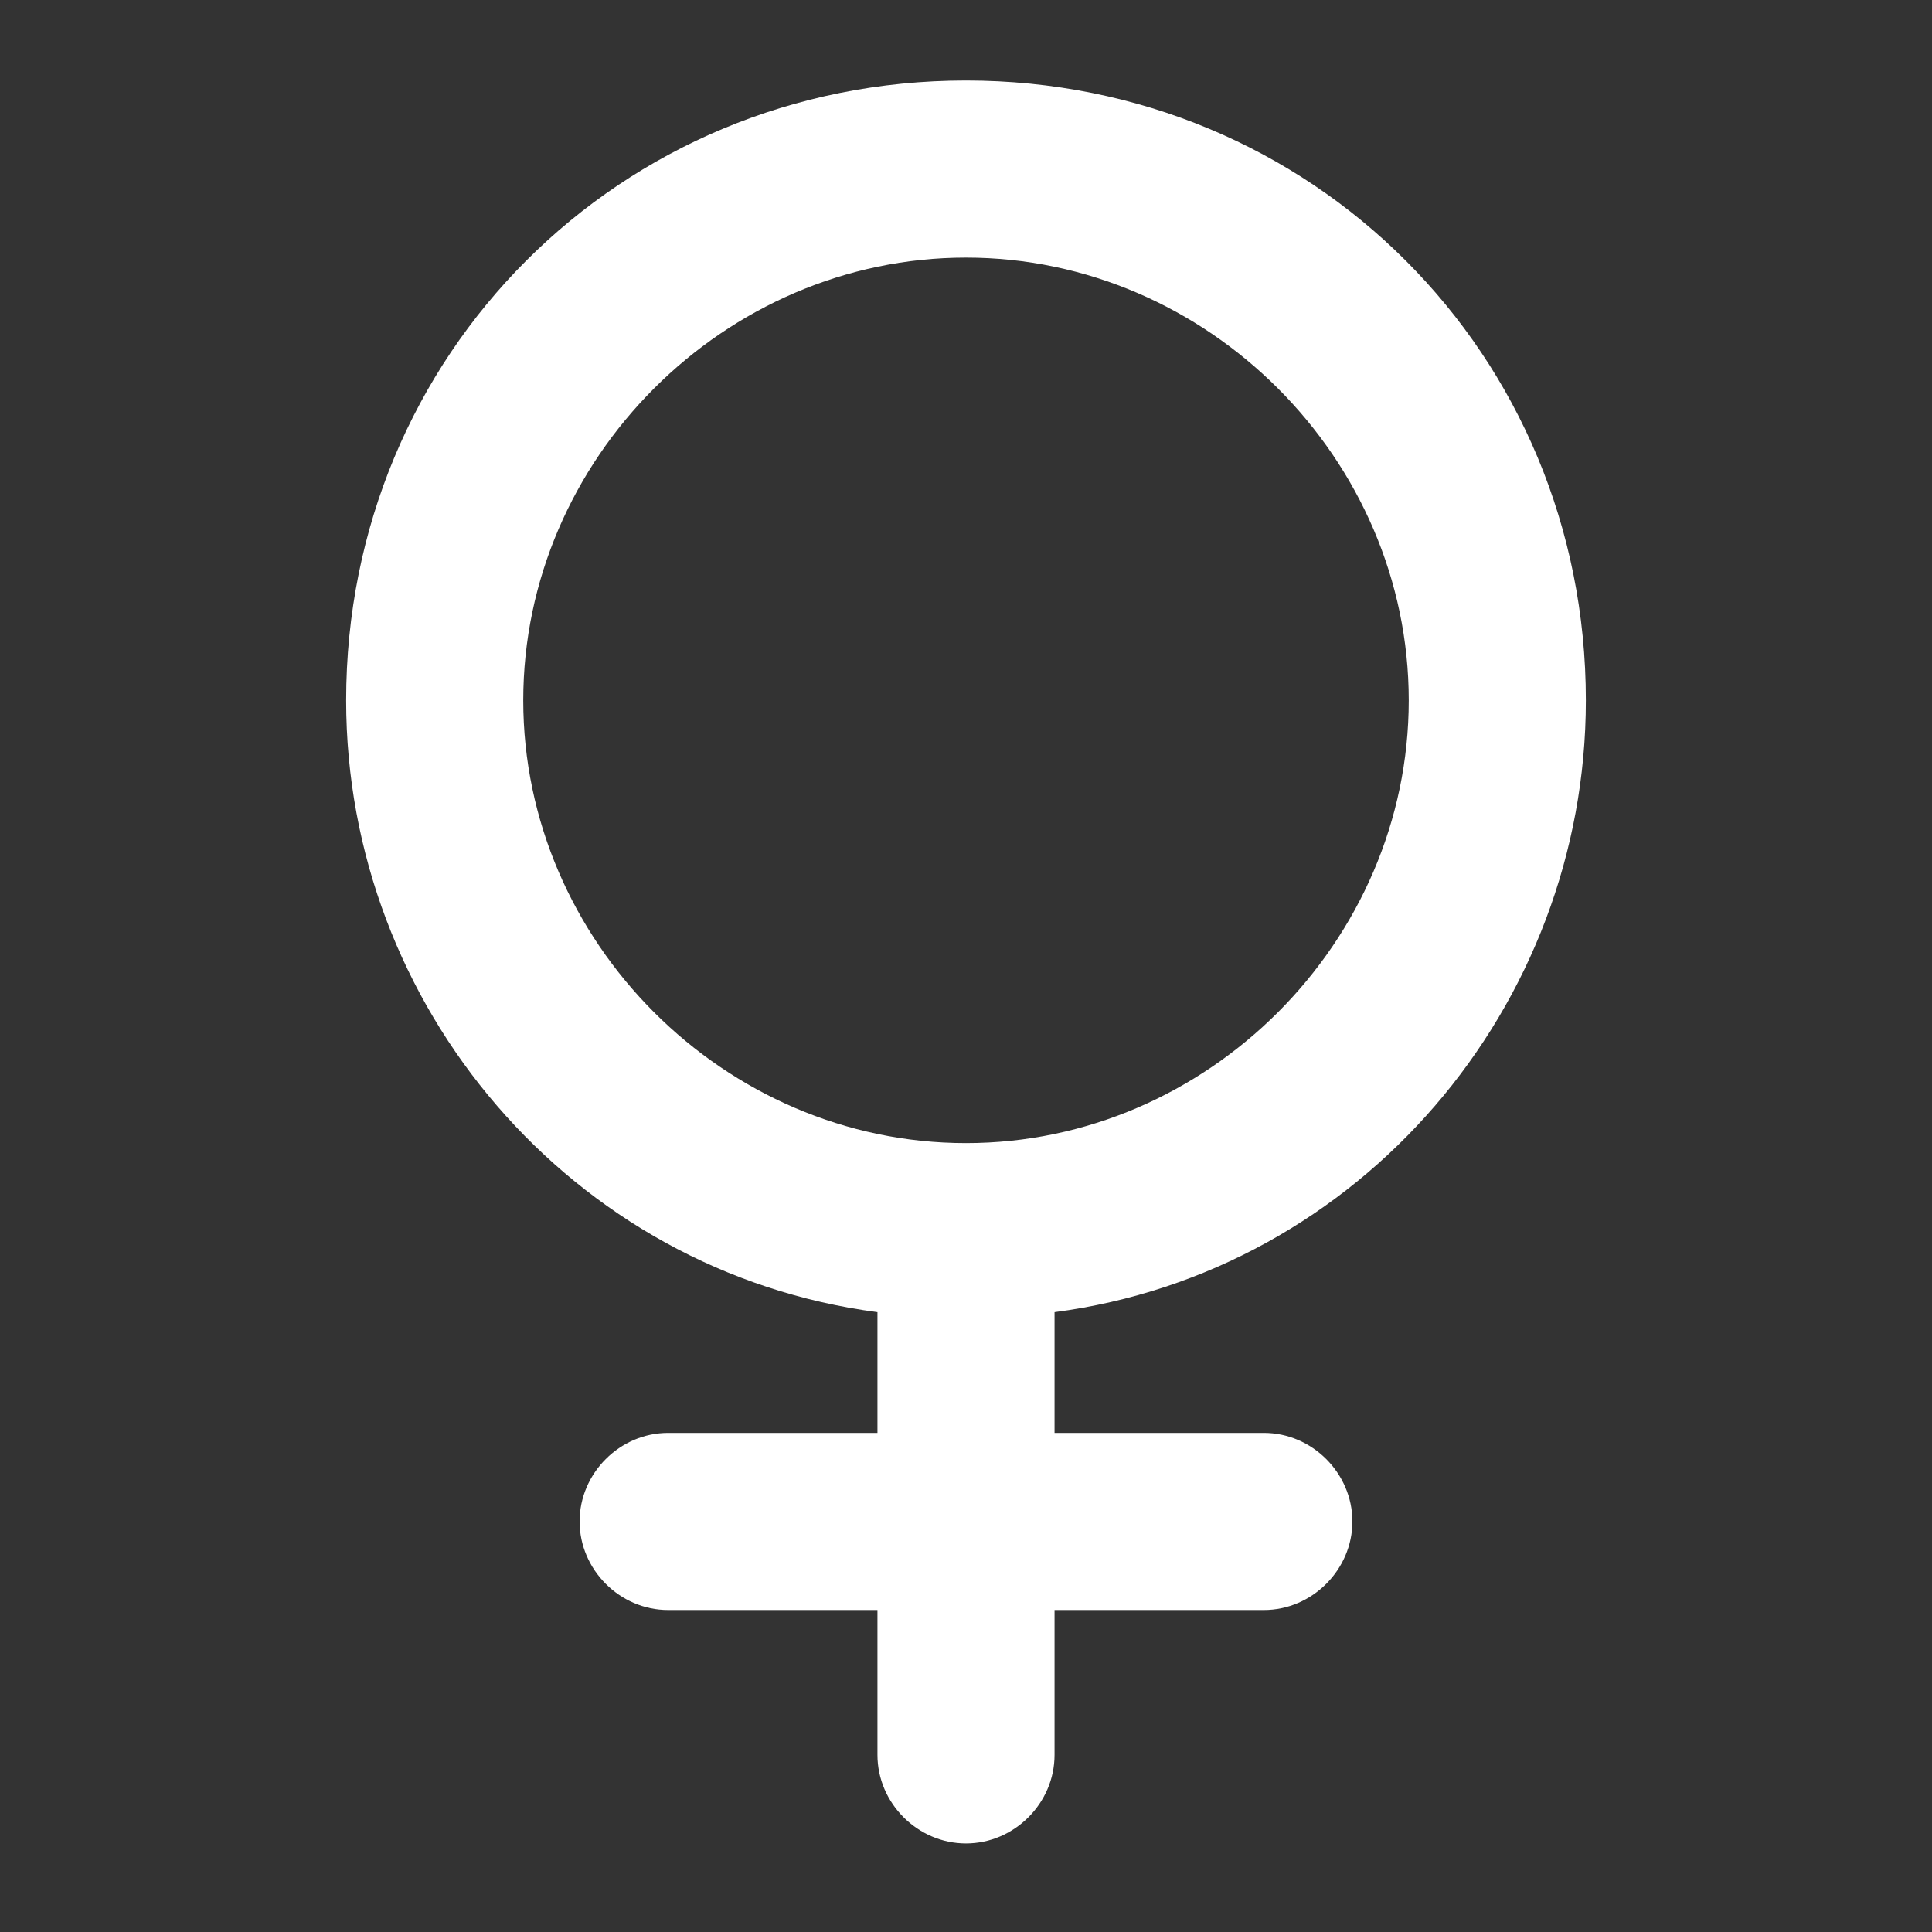 <?xml version="1.0" encoding="utf-8"?>
<!-- Generator: Adobe Illustrator 22.0.0, SVG Export Plug-In . SVG Version: 6.00 Build 0)  -->
<svg version="1.1" id="Layer_1" xmlns="http://www.w3.org/2000/svg" xmlns:xlink="http://www.w3.org/1999/xlink" x="0px" y="0px"
	 viewBox="0 0 24 24" style="enable-background:new 0 0 24 24;" xml:space="preserve">
<rect x="0" y="0" width="24" height="24" fill="#333333" stroke="none"/>
<style type="text/css">
	.st0{fill:#FFFFFF;}
</style>
<path class="st0" d="M19.7,8.7C19.7,4.4,16.3,1,12,1C7.7,1,4.3,4.4,4.3,8.7c0,3.8,2.8,7.1,6.6,7.6v1.5H8.3c-0.6,0-1.1,0.5-1.1,1.1
	s0.5,1.1,1.1,1.1h2.6v1.8c0,0.6,0.5,1.1,1.1,1.1c0.6,0,1.1-0.5,1.1-1.1v-1.8h2.6c0.6,0,1.1-0.5,1.1-1.1s-0.5-1.1-1.1-1.1h-2.6v-1.5
	C16.9,15.8,19.7,12.5,19.7,8.7 M6.5,8.7c0-3,2.5-5.5,5.5-5.5s5.5,2.5,5.5,5.5S15,14.2,12,14.2C9,14.2,6.5,11.7,6.5,8.7"/>
</svg>

